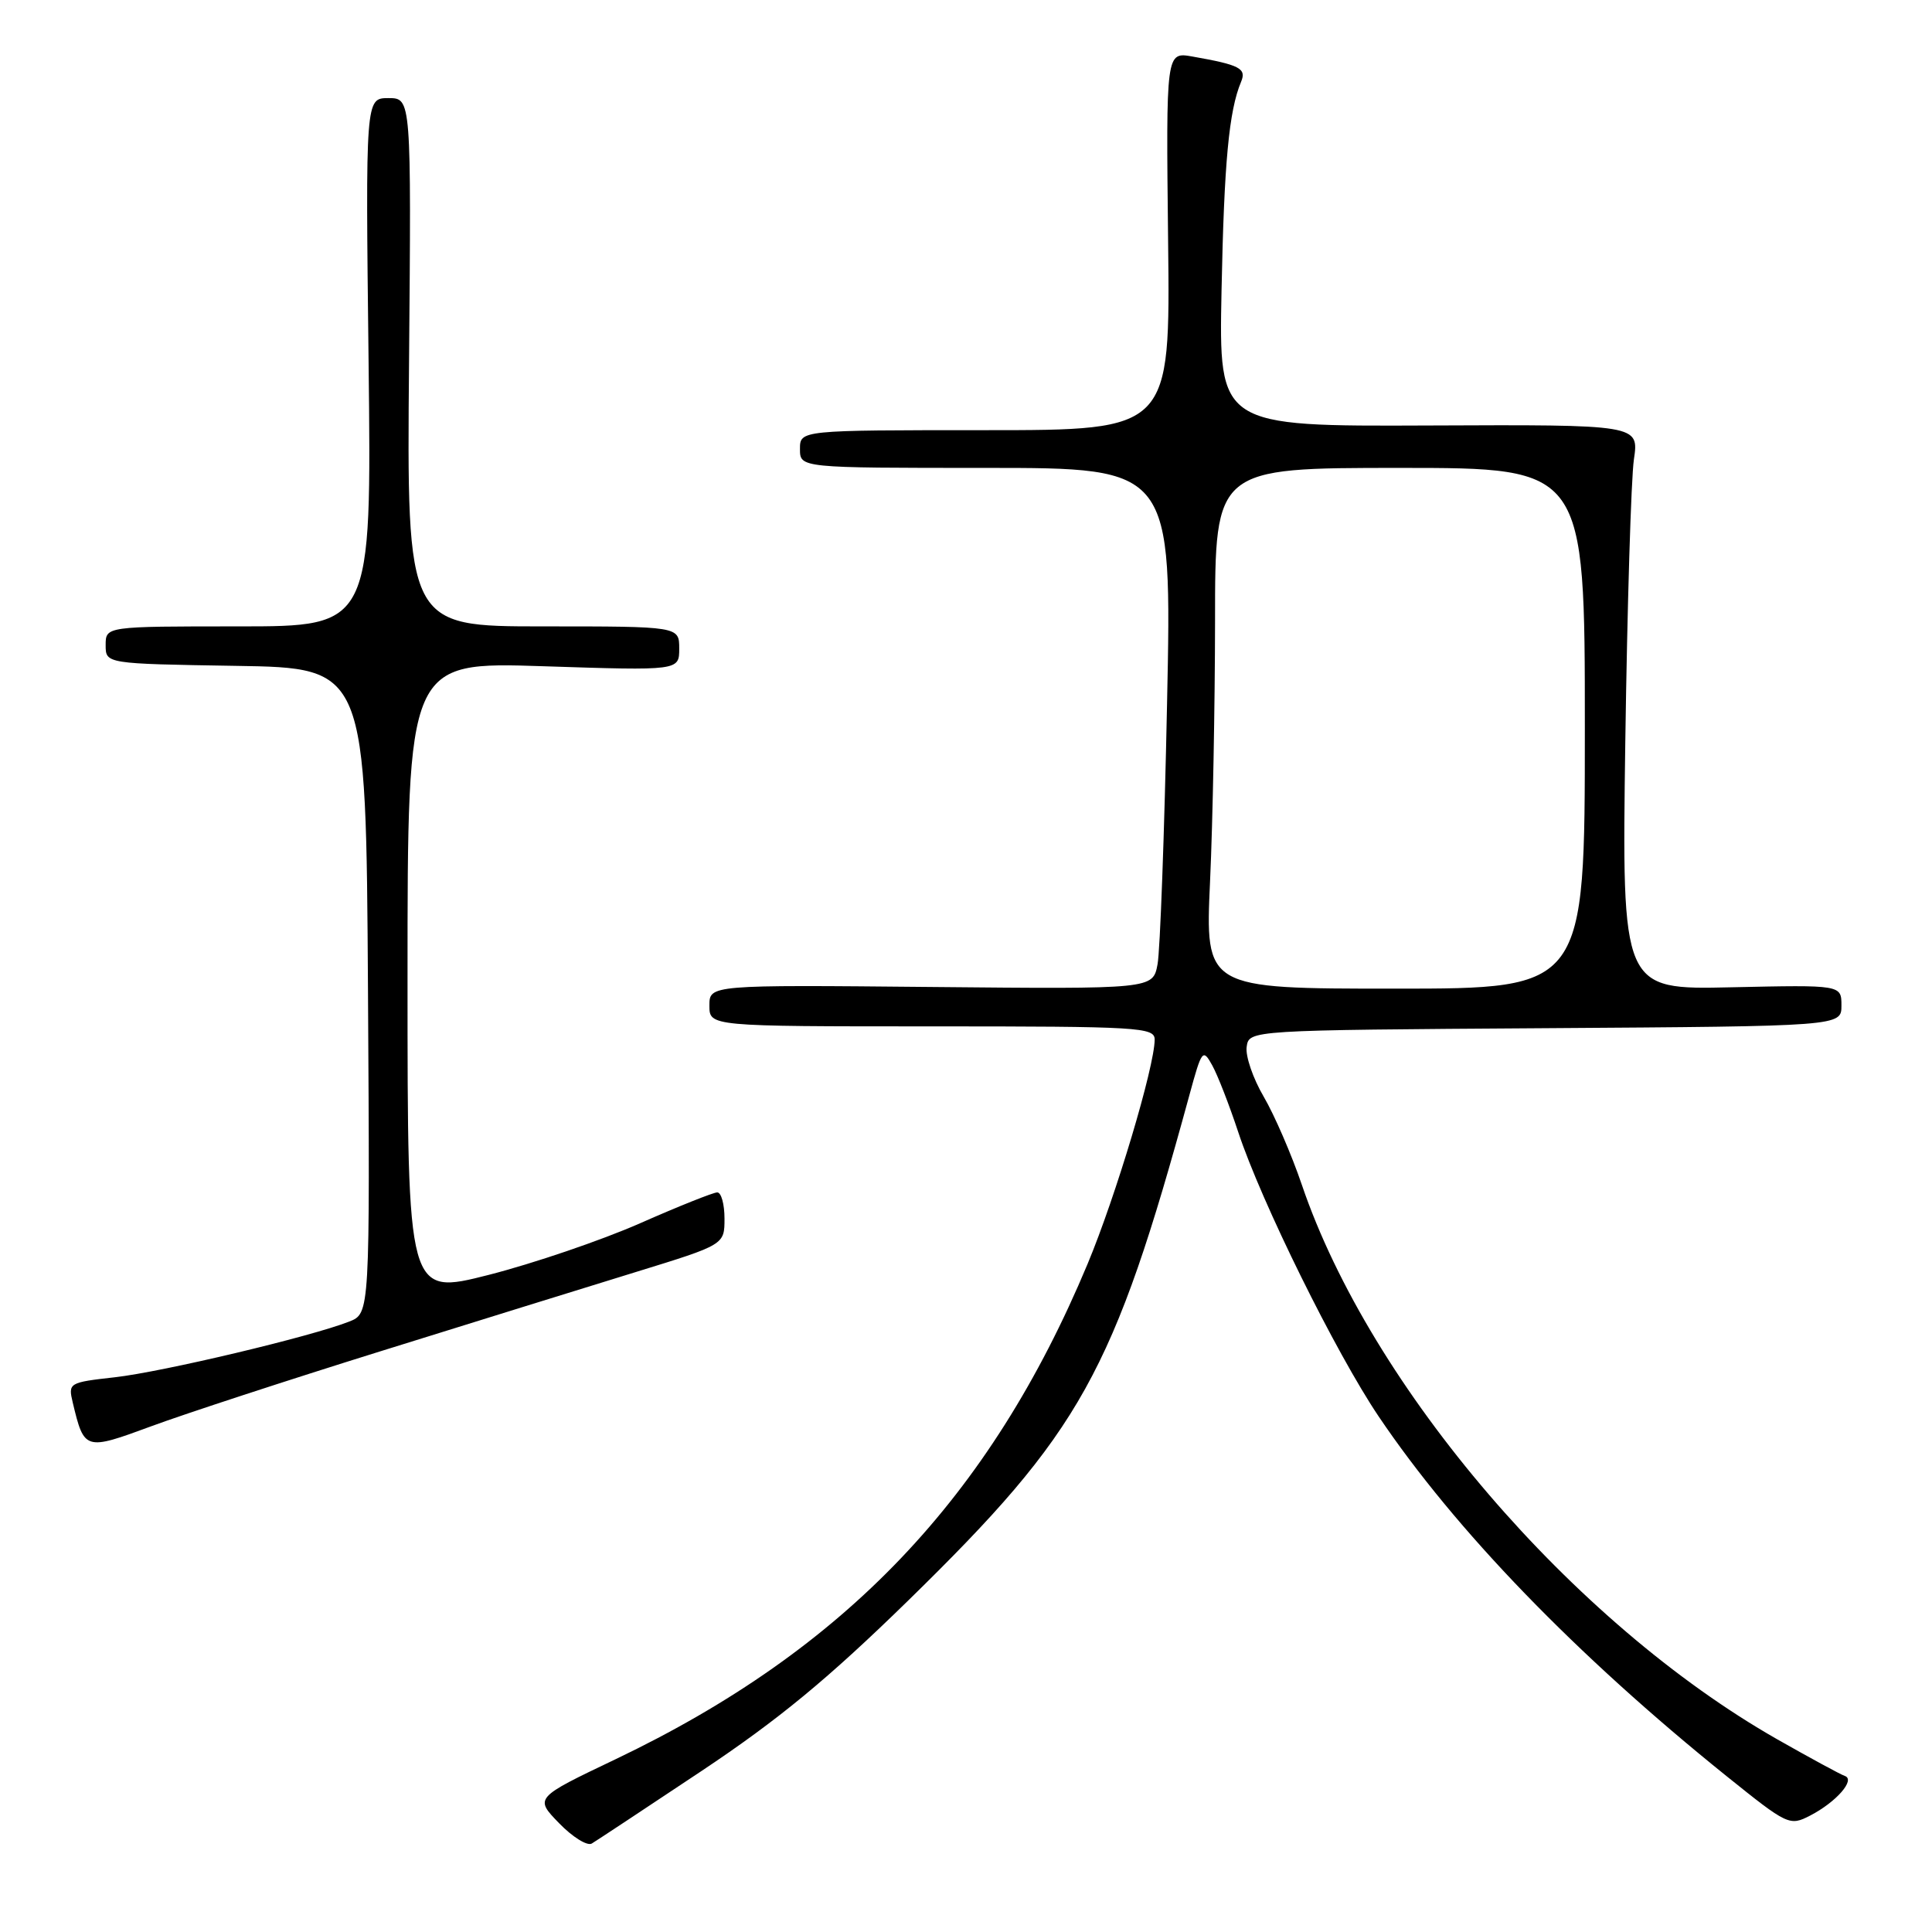 <?xml version="1.0" encoding="UTF-8" standalone="no"?>
<!DOCTYPE svg PUBLIC "-//W3C//DTD SVG 1.1//EN" "http://www.w3.org/Graphics/SVG/1.1/DTD/svg11.dtd" >
<svg xmlns="http://www.w3.org/2000/svg" xmlns:xlink="http://www.w3.org/1999/xlink" version="1.1" viewBox="0 0 256 256">
 <g >
 <path fill="currentColor"
d=" M 92.95 234.67 C 103.18 227.85 109.74 222.43 120.32 212.10 C 143.26 189.68 147.53 182.00 157.59 145.15 C 159.24 139.09 159.38 138.91 160.62 141.15 C 161.34 142.44 162.89 146.43 164.07 150.00 C 167.13 159.26 177.00 179.25 182.67 187.67 C 192.85 202.77 208.82 219.29 228.78 235.35 C 236.88 241.86 237.13 241.98 239.86 240.57 C 243.32 238.78 245.91 235.81 244.44 235.32 C 243.86 235.12 239.83 232.93 235.48 230.46 C 208.37 215.01 181.61 183.80 172.50 156.99 C 171.14 152.99 168.86 147.73 167.45 145.32 C 166.03 142.90 165.01 139.93 165.19 138.71 C 165.50 136.50 165.50 136.50 204.75 136.24 C 244.00 135.98 244.00 135.98 244.00 133.24 C 244.00 130.50 244.00 130.50 229.45 130.82 C 214.90 131.15 214.90 131.15 215.36 98.32 C 215.62 80.27 216.13 63.42 216.50 60.88 C 217.18 56.26 217.18 56.26 189.34 56.38 C 161.50 56.50 161.50 56.50 161.86 38.50 C 162.20 21.51 162.84 14.68 164.45 10.84 C 165.19 9.07 164.30 8.60 158.00 7.49 C 154.50 6.87 154.50 6.87 154.78 31.93 C 155.07 57.00 155.07 57.00 130.53 57.00 C 106.00 57.00 106.00 57.00 106.00 59.50 C 106.00 62.00 106.00 62.00 130.65 62.00 C 155.29 62.00 155.29 62.00 154.64 93.25 C 154.29 110.44 153.72 125.98 153.38 127.78 C 152.76 131.06 152.76 131.06 123.38 130.78 C 94.00 130.50 94.00 130.50 94.00 133.25 C 94.00 136.00 94.00 136.00 123.50 136.00 C 150.93 136.00 153.00 136.12 153.00 137.75 C 152.99 141.33 147.85 158.52 144.11 167.48 C 131.16 198.46 112.01 218.56 81.58 233.10 C 70.83 238.23 70.83 238.23 74.08 241.58 C 75.86 243.42 77.81 244.63 78.41 244.28 C 79.01 243.92 85.55 239.60 92.95 234.67 Z  M 50.29 179.09 C 62.51 175.28 77.79 170.54 84.25 168.55 C 96.00 164.93 96.00 164.93 96.00 161.47 C 96.00 159.56 95.57 158.00 95.04 158.00 C 94.52 158.00 89.91 159.84 84.79 162.10 C 79.68 164.35 70.66 167.42 64.75 168.93 C 54.00 171.66 54.00 171.66 54.00 129.68 C 54.00 87.69 54.00 87.69 72.00 88.28 C 90.00 88.87 90.00 88.87 90.00 85.94 C 90.00 83.00 90.00 83.00 71.95 83.00 C 53.90 83.00 53.90 83.00 54.20 48.00 C 54.50 13.00 54.50 13.00 51.47 13.00 C 48.43 13.00 48.43 13.00 48.84 48.00 C 49.24 83.00 49.24 83.00 31.62 83.00 C 14.00 83.00 14.00 83.00 14.00 85.48 C 14.00 87.95 14.00 87.95 31.25 88.23 C 48.50 88.50 48.50 88.50 48.76 131.27 C 49.02 174.04 49.02 174.04 46.26 175.12 C 41.17 177.12 21.57 181.77 15.26 182.49 C 9.12 183.18 9.02 183.24 9.64 185.85 C 11.16 192.20 11.25 192.23 20.06 188.98 C 24.47 187.35 38.07 182.90 50.29 179.09 Z  M 160.34 116.75 C 160.70 108.91 160.99 93.39 161.00 82.25 C 161.00 62.00 161.00 62.00 185.50 62.00 C 210.00 62.00 210.00 62.00 210.00 96.50 C 210.00 131.00 210.00 131.00 184.84 131.00 C 159.69 131.00 159.69 131.00 160.34 116.75 Z "/>
</g>
</svg>